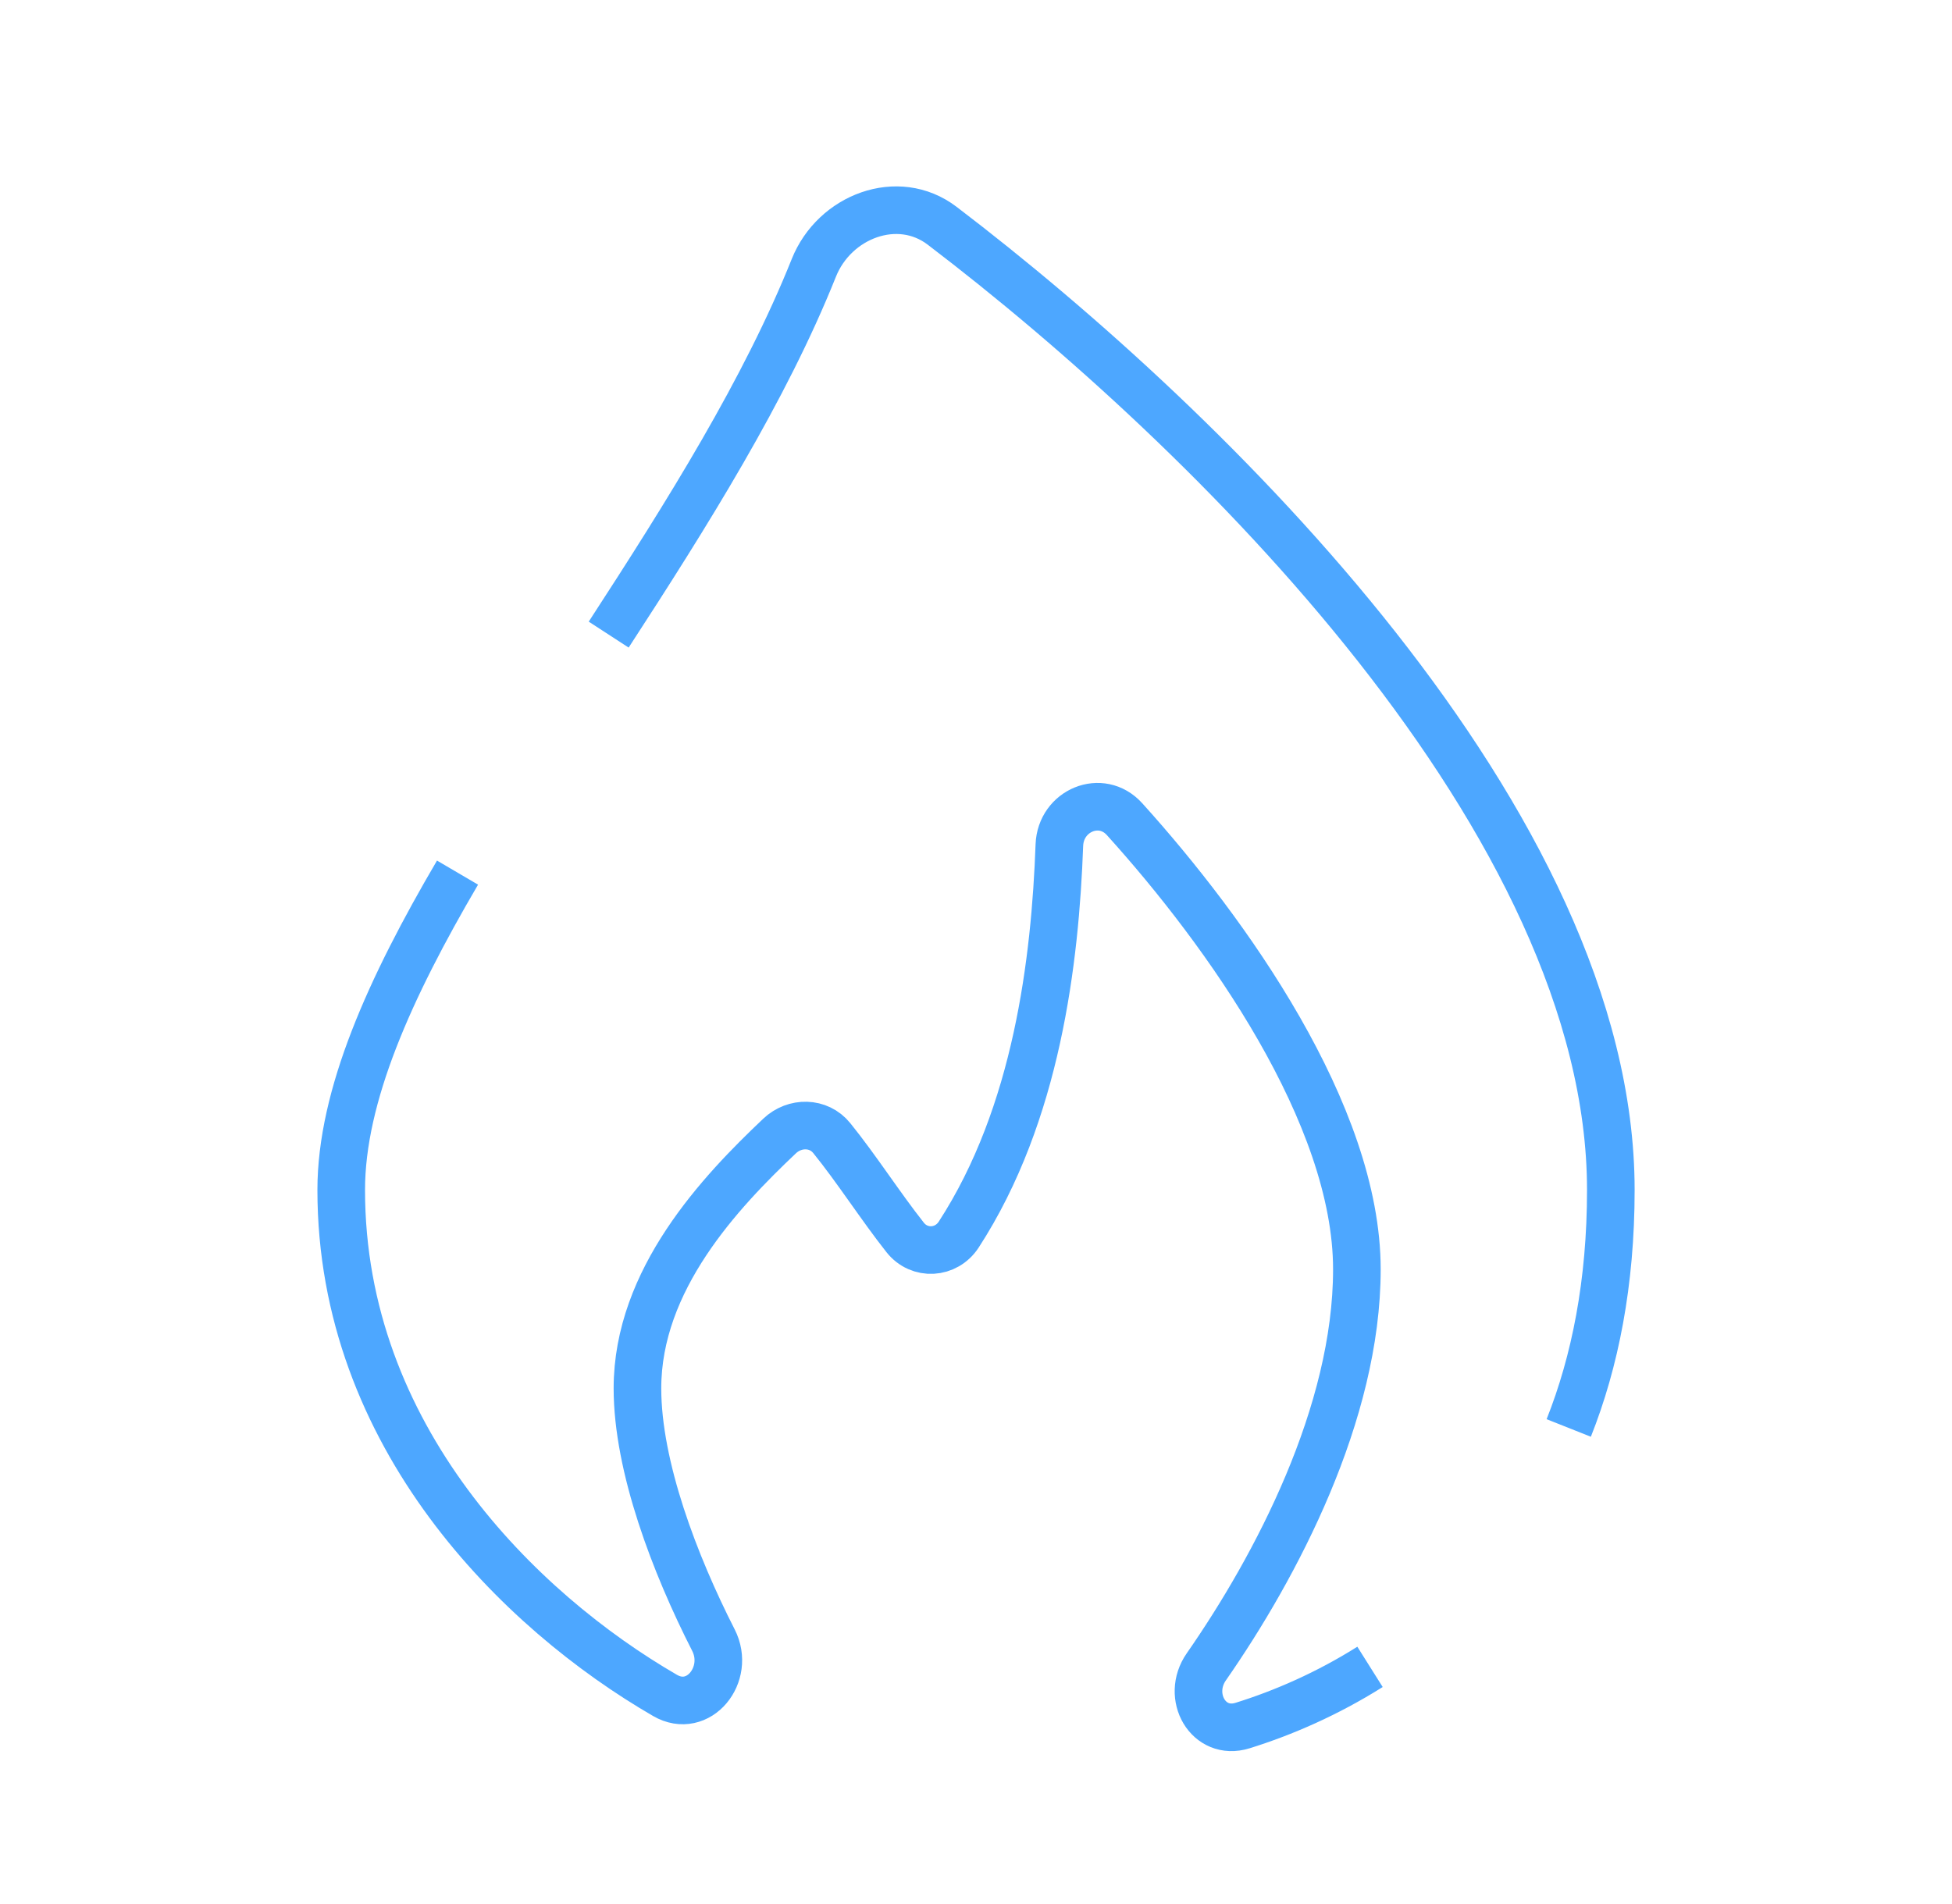 <svg width="41" height="40" viewBox="0 0 41 40" fill="none" xmlns="http://www.w3.org/2000/svg">
<path d="M12.785 13.332C14.437 10.791 16.073 8.182 17.094 5.627C17.527 4.544 18.86 4.035 19.788 4.742C25.407 9.022 33.834 17.296 33.834 24.999C33.834 26.955 33.502 28.608 32.95 29.999M9.61 18.332C8.189 20.755 7.167 23.021 7.167 24.999C7.167 30.177 10.91 33.847 13.969 35.618C14.67 36.024 15.353 35.178 14.985 34.456C14.175 32.867 13.389 30.814 13.389 29.166C13.389 26.88 15.131 25.043 16.375 23.865C16.694 23.563 17.194 23.568 17.47 23.909C17.984 24.543 18.497 25.345 19.011 25.995C19.312 26.376 19.874 26.342 20.138 25.935C21.782 23.402 22.163 20.171 22.251 17.755C22.278 17.026 23.131 16.668 23.62 17.209C25.76 19.576 28.5 23.415 28.5 26.666C28.5 29.692 26.804 32.909 25.337 35.018C24.907 35.636 25.379 36.474 26.098 36.251C26.956 35.984 27.878 35.583 28.776 35.018" stroke="#4DA7FF" strokeWidth="1.5" strokeLinecap="round"/>
</svg>
